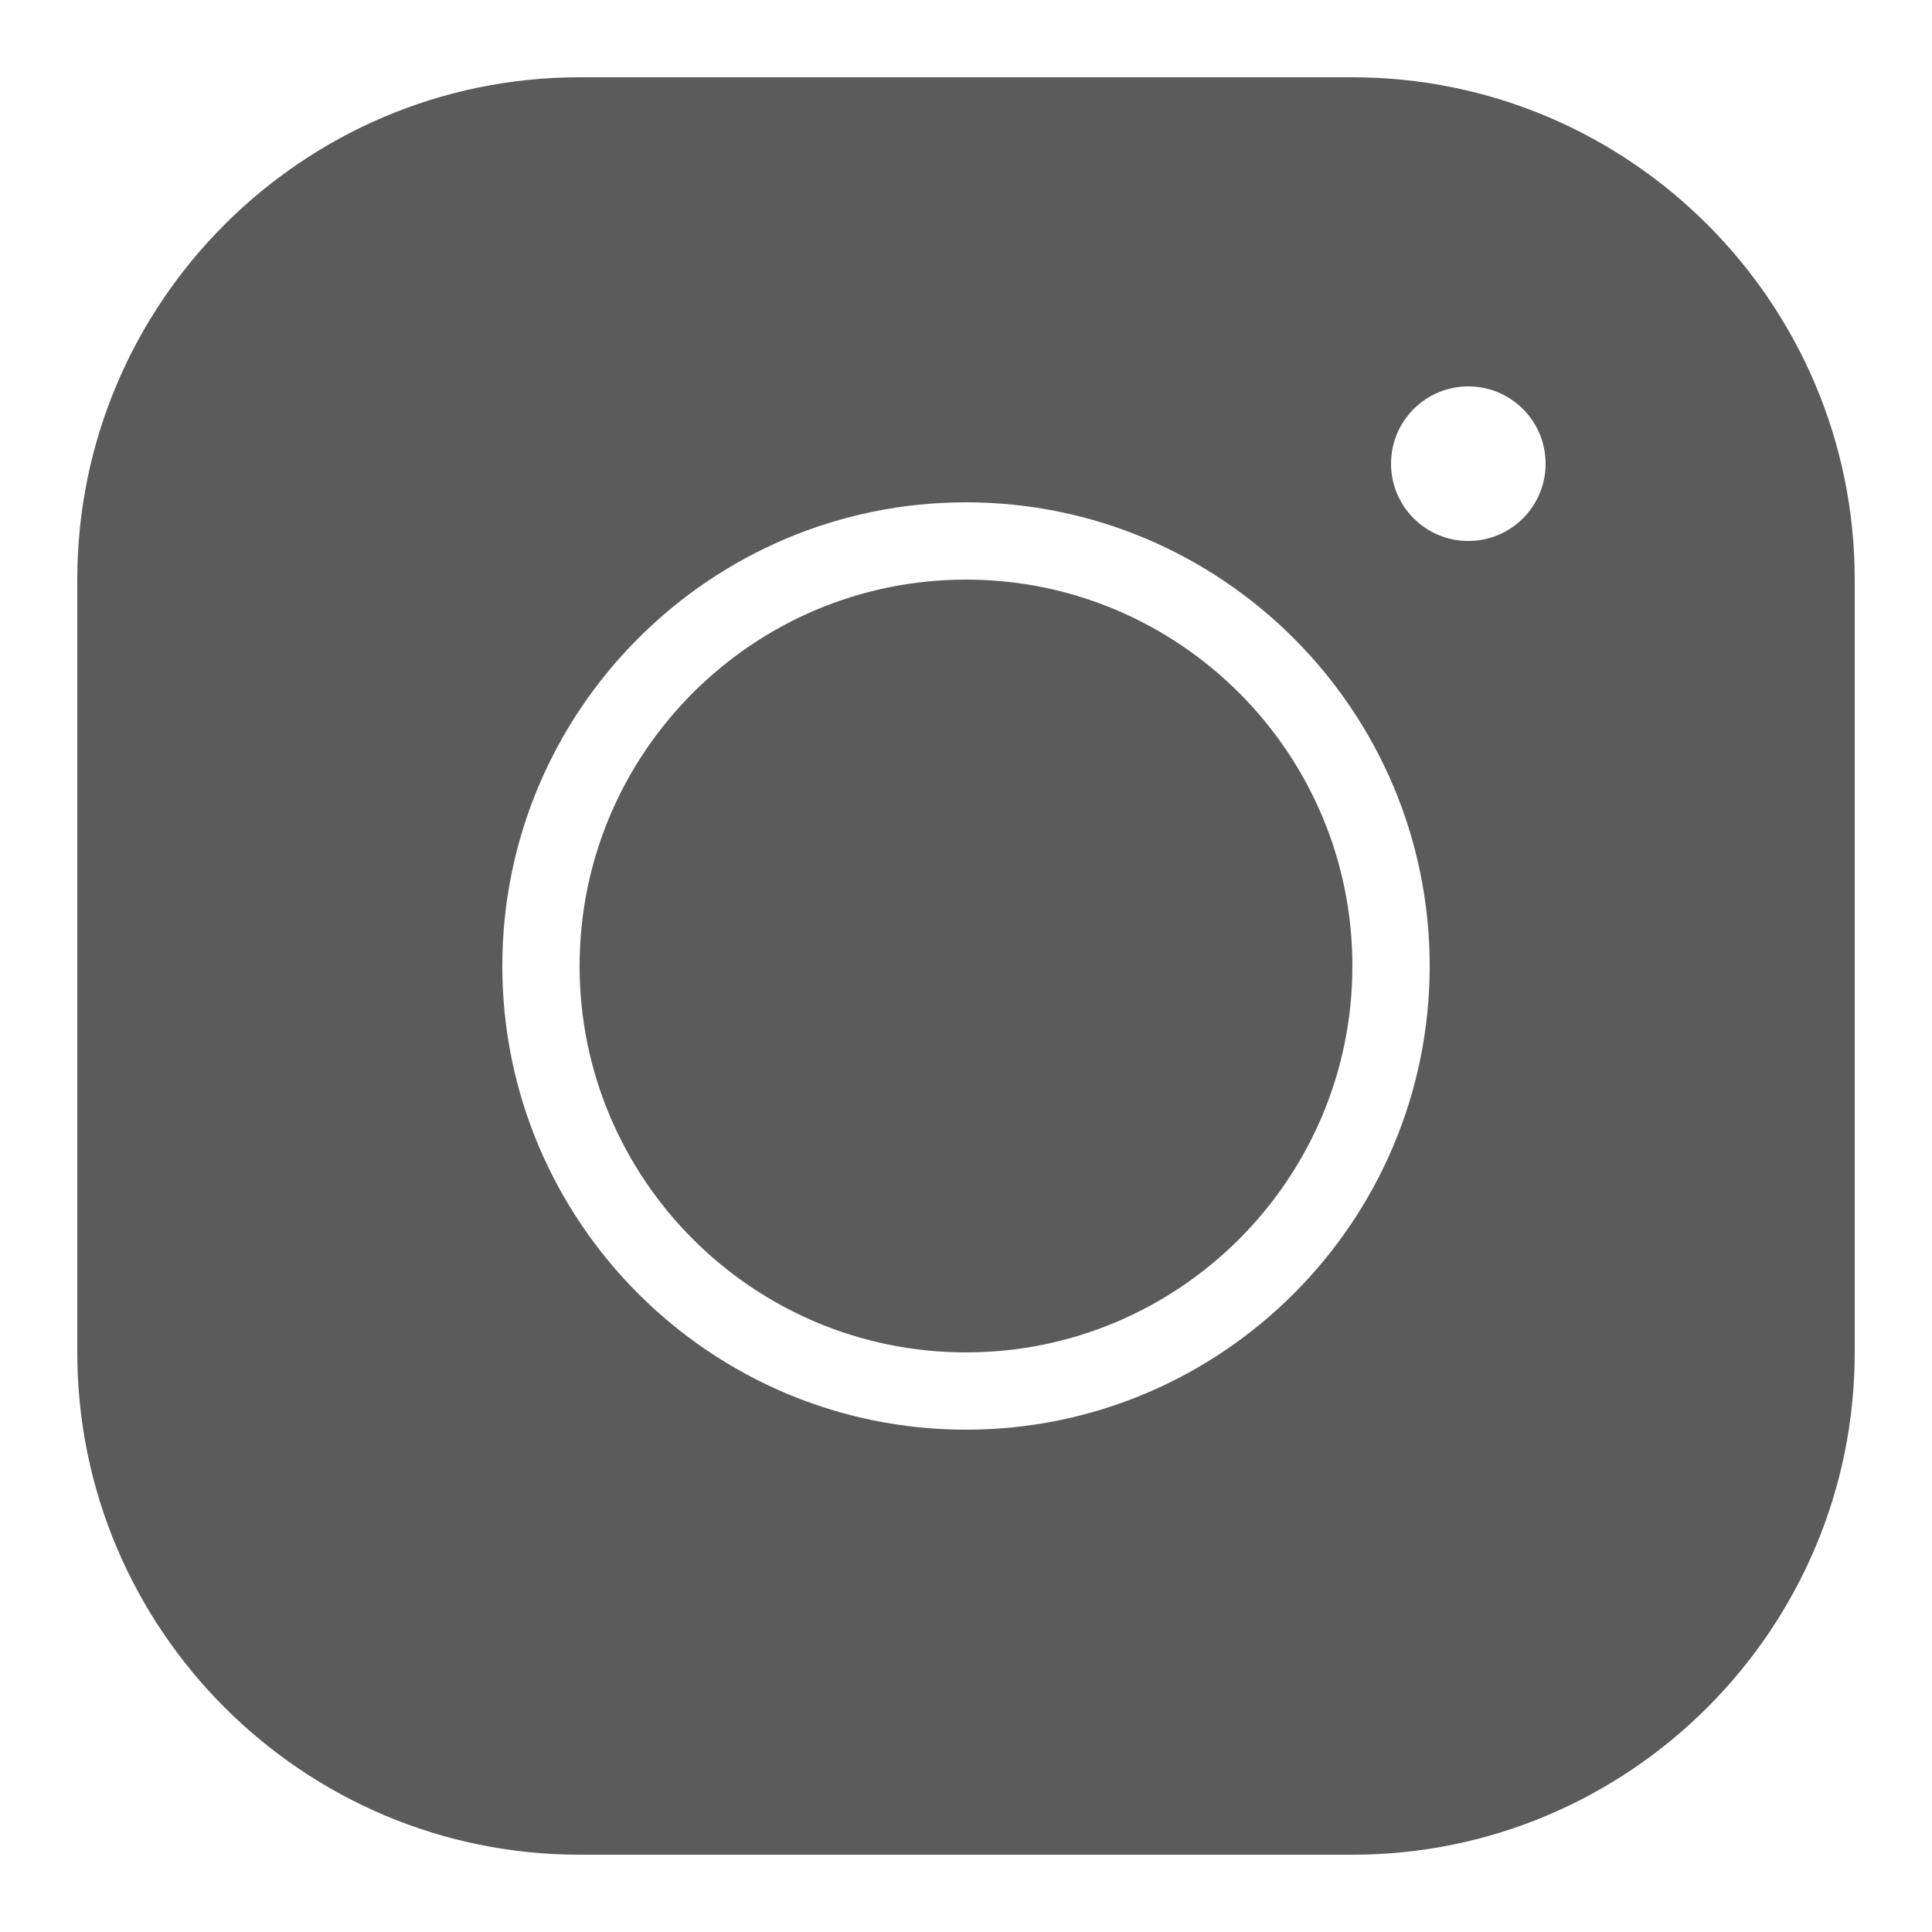 <?xml version="1.0" encoding="UTF-8"?>
<svg xmlns="http://www.w3.org/2000/svg" xmlns:xlink="http://www.w3.org/1999/xlink" width="50pt" height="50pt" viewBox="0 0 50 50" version="1.1">
<g id="surface1">
<path style=" stroke:none;fill-rule:nonzero;fill:rgb(35.686%,35.686%,35.686%);fill-opacity:1;" d="M 15 2 C 7.832 2 2 7.832 2 15 L 2 35 C 2 42.168 7.832 48 15 48 L 35 48 C 42.168 48 48 42.168 48 35 L 48 15 C 48 7.832 42.168 2 35 2 Z M 38 10 C 39.105 10 40 10.895 40 12 C 40 13.105 39.105 14 38 14 C 36.895 14 36 13.105 36 12 C 36 10.895 36.895 10 38 10 Z M 25 13 C 31.617 13 37 18.383 37 25 C 37 31.617 31.617 37 25 37 C 18.383 37 13 31.617 13 25 C 13 18.383 18.383 13 25 13 Z M 25 15 C 19.484 15 15 19.484 15 25 C 15 30.516 19.484 35 25 35 C 30.516 35 35 30.516 35 25 C 35 19.484 30.516 15 25 15 Z "/>
</g>
</svg>
